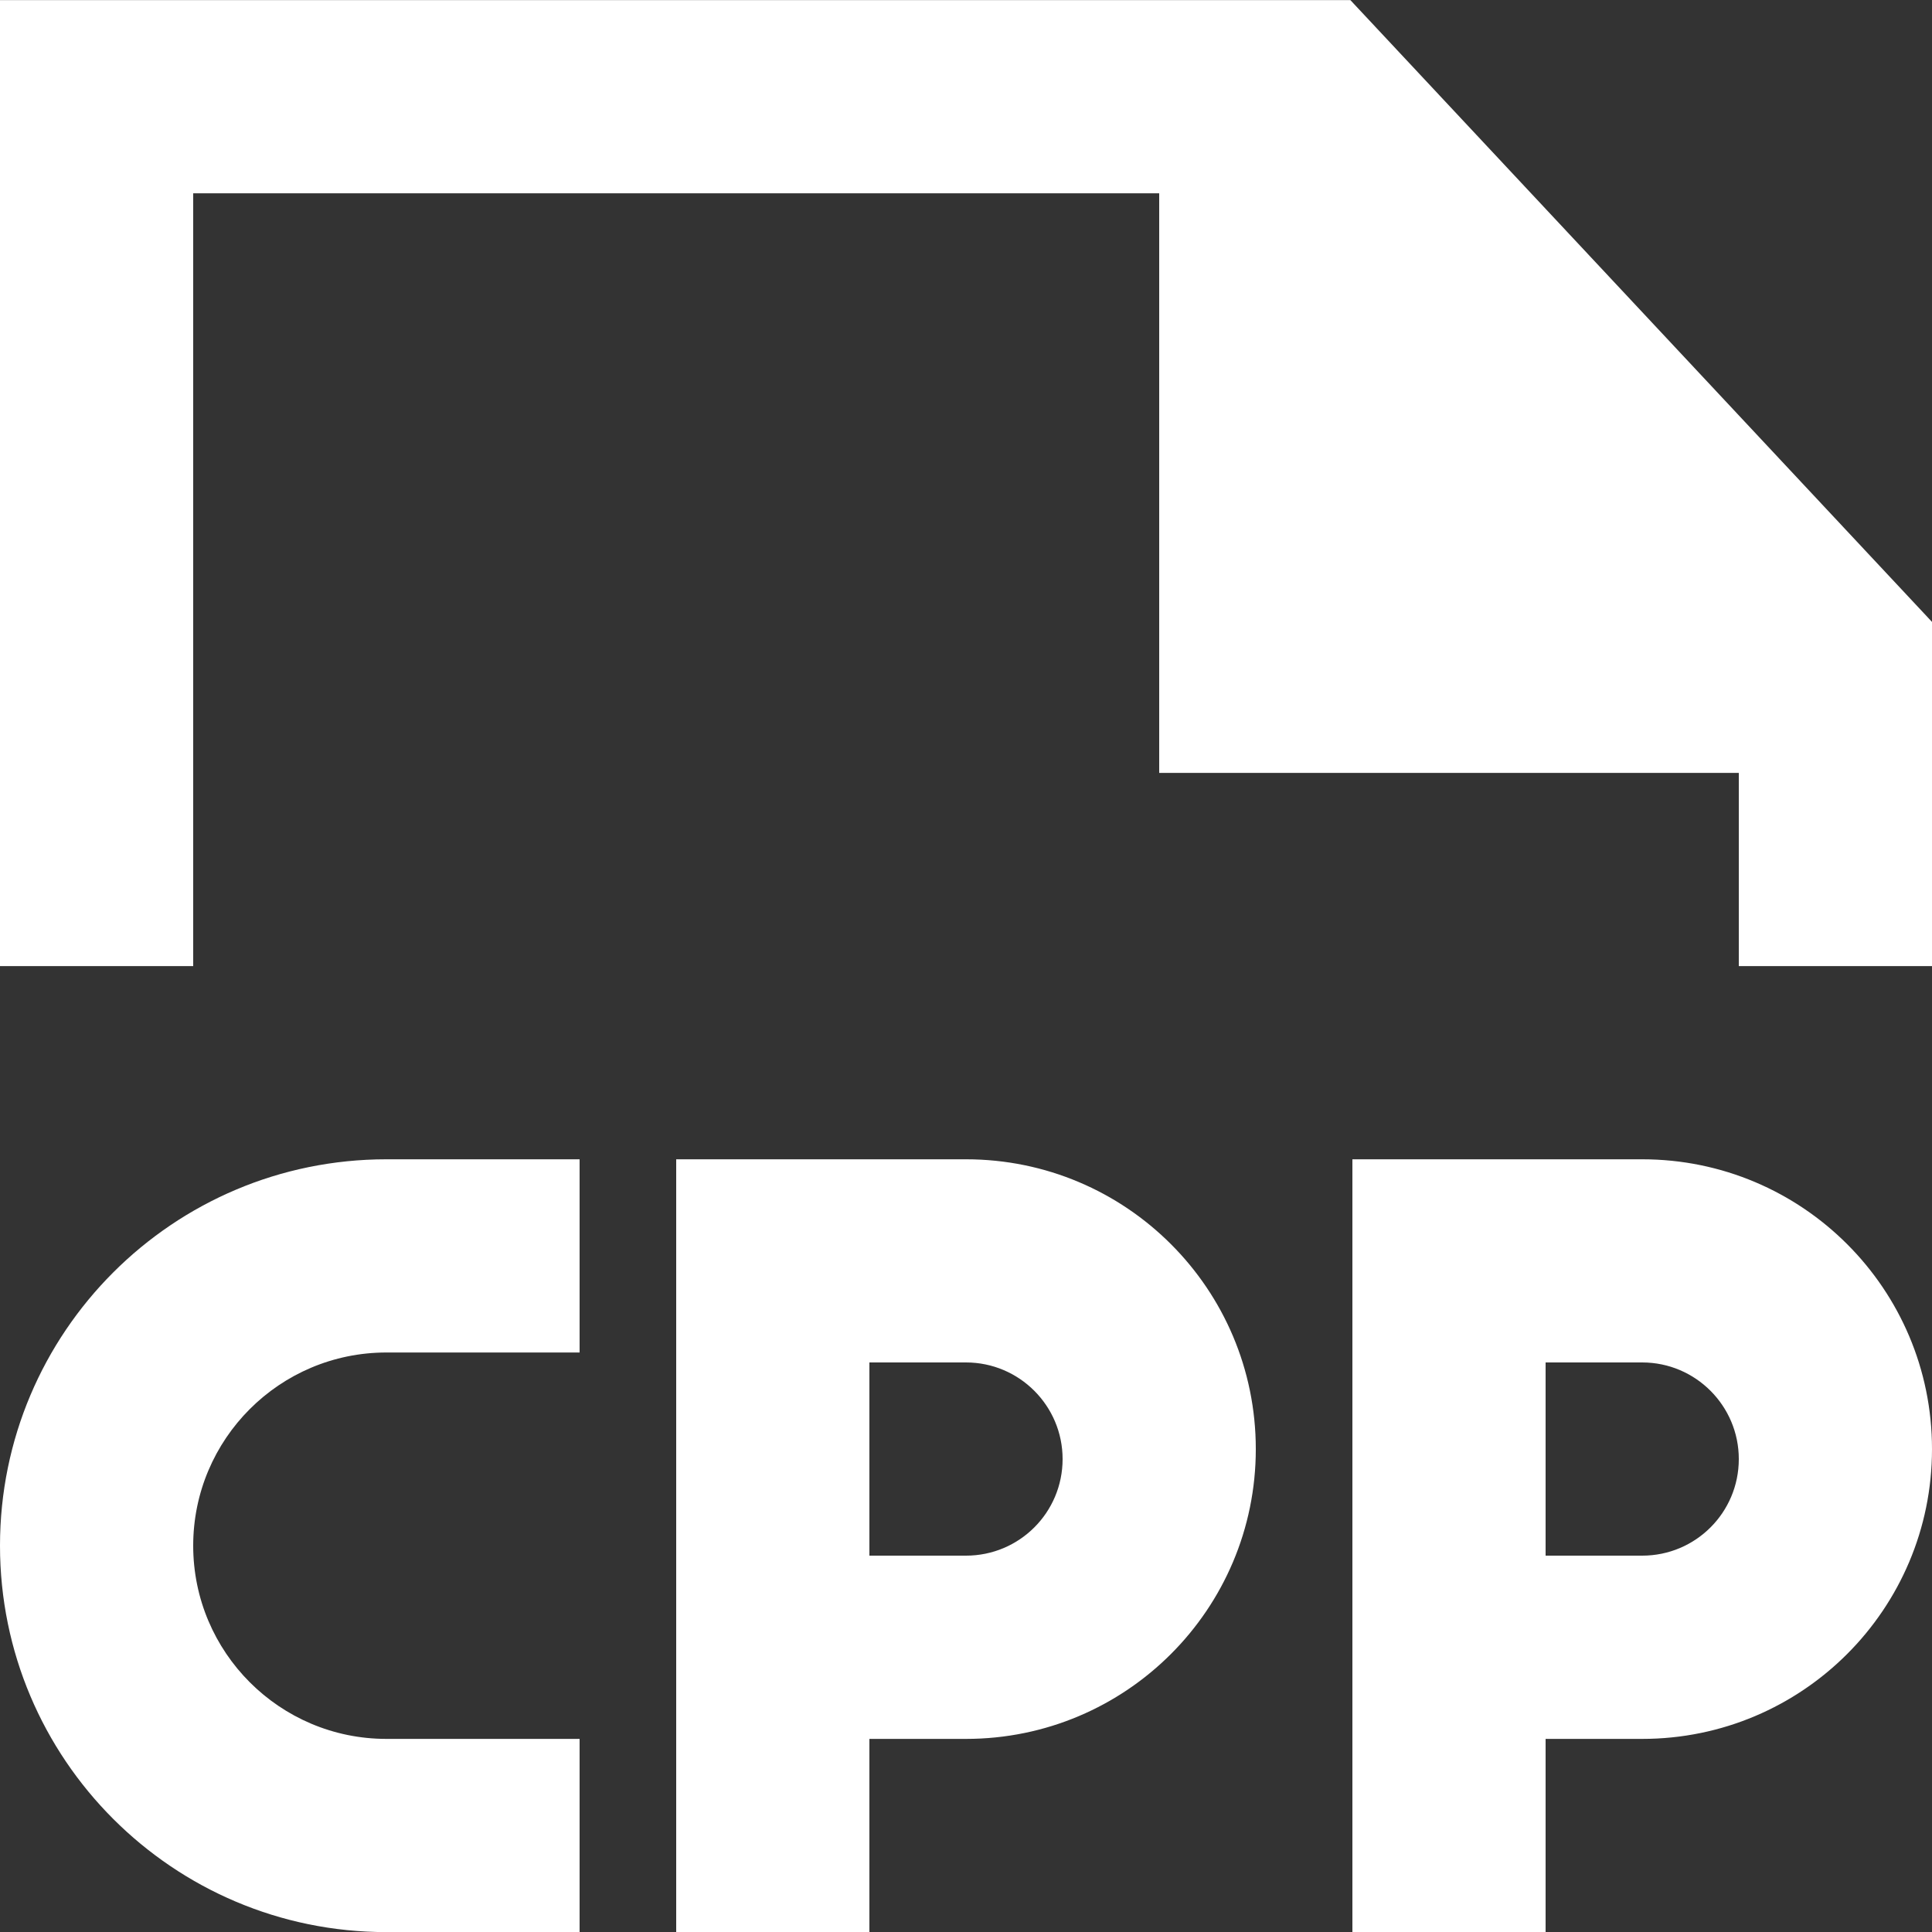<?xml version="1.0" encoding="UTF-8" standalone="no"?>
<svg width="20px" height="20px" viewBox="0 0 20 20" version="1.1" xmlns="http://www.w3.org/2000/svg" xmlns:xlink="http://www.w3.org/1999/xlink">
    <rect x="0" y="0" width="20" height="20" fill="#333333" stroke="none"/>
    <!-- Generator: Sketch 3.8.1 (29687) - http://www.bohemiancoding.com/sketch -->
    <title>file_cpp [#1722]</title>
    <desc>Created with Sketch.</desc>
    <defs></defs>
    <g id="Page-1" stroke="none" stroke-width="1" fill="none" fill-rule="evenodd">
        <g id="Dribbble-Dark-Preview" transform="translate(-420, -1399)" fill="#FFFFFF">
            <g id="icons" transform="translate(56, 160)">
                <path d="M377.979,1239.001 L364,1239.001 L364,1249.001 L366,1249.001 L366,1241.001 L376,1241.001 L376,1247.001 L382,1247.001 L382,1249.001 L384,1249.001 L384,1245.438 L377.979,1239.001 Z M382,1254.104 C382,1253.553 381.552,1253.104 381,1253.104 L380,1253.104 L380,1255.104 L381,1255.104 C381.552,1255.104 382,1254.658 382,1254.104 L382,1254.104 Z M384,1254.001 C384,1255.658 382.657,1257.001 381,1257.001 L380,1257.001 L380,1259.001 L378,1259.001 L378,1251.001 L381,1251.001 C382.657,1251.001 384,1252.343 384,1254.001 L384,1254.001 Z M375,1254.104 C375,1253.553 374.552,1253.104 374,1253.104 L373,1253.104 L373,1255.104 L374,1255.104 C374.552,1255.104 375,1254.658 375,1254.104 L375,1254.104 Z M377,1254.001 C377,1255.658 375.657,1257.001 374,1257.001 L373,1257.001 L373,1259.001 L371,1259.001 L371,1251.001 L374,1251.001 C375.657,1251.001 377,1252.343 377,1254.001 L377,1254.001 Z M368,1251.001 L370,1251.001 L370,1253.001 L368,1253.001 C366.895,1253.001 366,1253.897 366,1255.001 C366,1256.104 366.895,1257.001 368,1257.001 L370,1257.001 L370,1259.001 L368,1259.001 C365.791,1259.001 364,1257.209 364,1255.001 C364,1252.792 365.791,1251.001 368,1251.001 L368,1251.001 Z" id="file_cpp-[#1722]"></path>
            </g>
        </g>
    </g>
</svg>